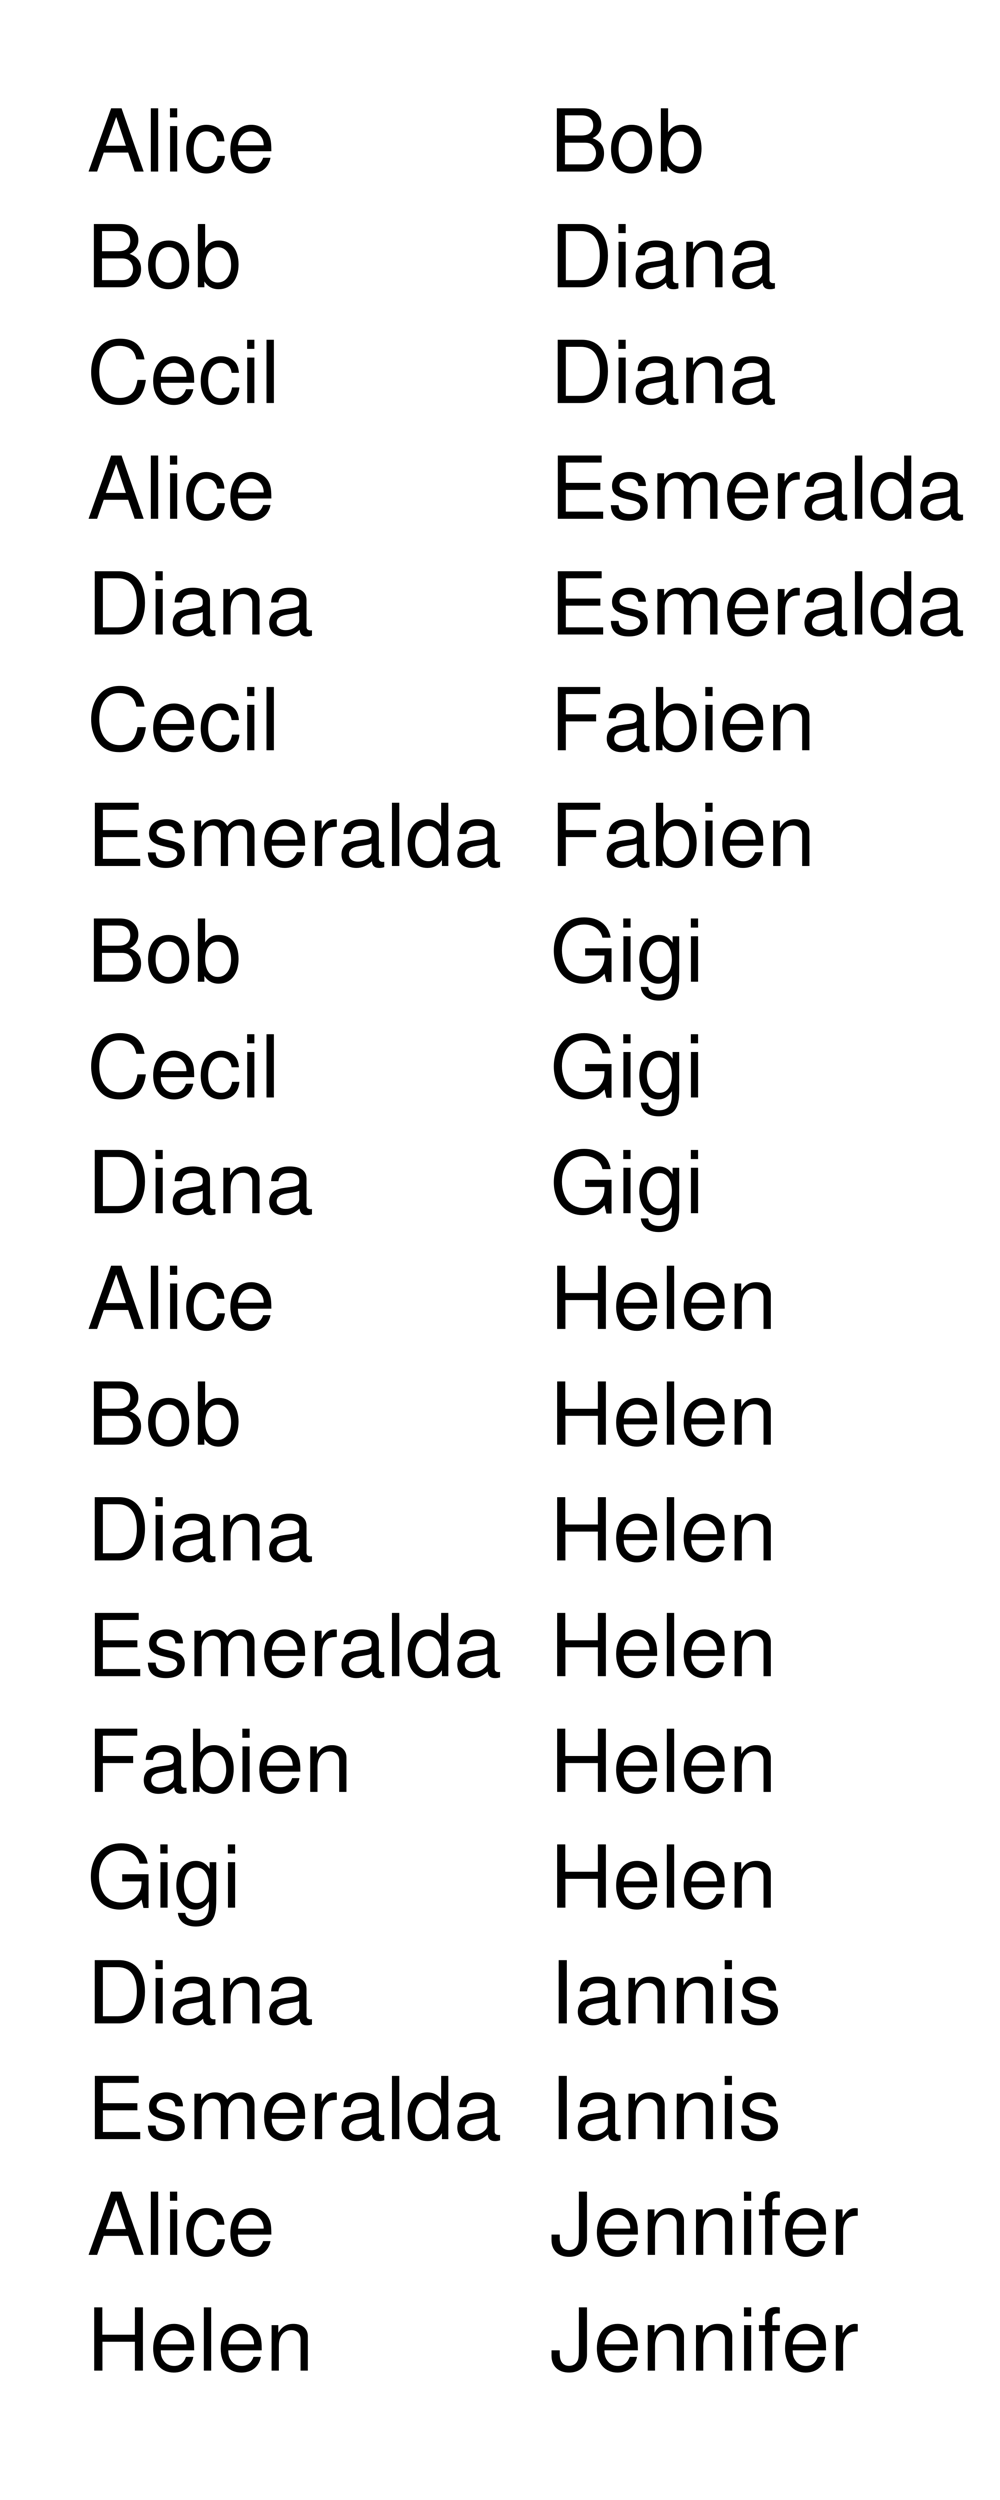<?xml version="1.0" encoding="UTF-8" standalone="no"?>
<svg
   xmlns:dc="http://purl.org/dc/elements/1.1/"
   xmlns:cc="http://web.resource.org/cc/"
   xmlns:rdf="http://www.w3.org/1999/02/22-rdf-syntax-ns#"
   xmlns:svg="http://www.w3.org/2000/svg"
   xmlns="http://www.w3.org/2000/svg"
   xmlns:xlink="http://www.w3.org/1999/xlink"
   xmlns:sodipodi="http://sodipodi.sourceforge.net/DTD/sodipodi-0.dtd"
   xmlns:inkscape="http://www.inkscape.org/namespaces/inkscape"
   width="144pt"
   height="360pt"
   viewBox="0 0 144 360"
   version="1.1"
   id="svg2830"
   sodipodi:version="0.32"
   inkscape:version="0.45"
   sodipodi:docname="edgelist.svg"
   sodipodi:docbase="/home/csardi/works/net/igraph-3/doc/presentations/wien08"
   inkscape:output_extension="org.inkscape.output.svg.inkscape">
  <sodipodi:namedview
     inkscape:cy="356.14272"
     inkscape:cx="19.05103"
     inkscape:zoom="2.4559706"
     inkscape:window-height="1021"
     inkscape:window-width="1400"
     inkscape:pageshadow="2"
     inkscape:pageopacity="0.0"
     guidetolerance="10.0"
     gridtolerance="10.0"
     objecttolerance="10.0"
     borderopacity="1.0"
     bordercolor="#666666"
     pagecolor="#ffffff"
     id="base"
     inkscape:window-x="0"
     inkscape:window-y="0"
     inkscape:current-layer="surface0" />
  <defs
     id="defs2832">
    <g
       id="g2834">
      <symbol
         overflow="visible"
         id="glyph0-0">
        <path
           style="stroke: none;"
           d="M 5.922 -2.734 L 6.859 0 L 8.156 0 L 4.969 -9.109 L 3.469 -9.109 L 0.219 0 L 1.453 0 L 2.406 -2.734 L 5.922 -2.734 Z M 5.594 -3.719 L 2.703 -3.719 L 4.203 -7.859 L 5.594 -3.719 Z M 5.594 -3.719 "
           id="path2837" />
      </symbol>
      <symbol
         overflow="visible"
         id="glyph0-1">
        <path
           style="stroke: none;"
           d="M 1.906 -9.109 L 0.844 -9.109 L 0.844 0 L 1.906 0 L 1.906 -9.109 Z M 1.906 -9.109 "
           id="path2840" />
      </symbol>
      <symbol
         overflow="visible"
         id="glyph0-2">
        <path
           style="stroke: none;"
           d="M 1.875 -6.547 L 0.844 -6.547 L 0.844 0 L 1.875 0 L 1.875 -6.547 Z M 1.875 -9.109 L 0.828 -9.109 L 0.828 -7.797 L 1.875 -7.797 L 1.875 -9.109 Z M 1.875 -9.109 "
           id="path2843" />
      </symbol>
      <symbol
         overflow="visible"
         id="glyph0-3">
        <path
           style="stroke: none;"
           d="M 5.891 -4.344 C 5.844 -4.984 5.703 -5.406 5.453 -5.766 C 5 -6.375 4.219 -6.734 3.297 -6.734 C 1.531 -6.734 0.391 -5.344 0.391 -3.156 C 0.391 -1.047 1.516 0.281 3.281 0.281 C 4.844 0.281 5.844 -0.656 5.969 -2.25 L 4.906 -2.25 C 4.734 -1.203 4.203 -0.672 3.312 -0.672 C 2.156 -0.672 1.469 -1.609 1.469 -3.156 C 1.469 -4.797 2.156 -5.781 3.281 -5.781 C 4.156 -5.781 4.719 -5.266 4.844 -4.344 L 5.891 -4.344 Z M 5.891 -4.344 "
           id="path2846" />
      </symbol>
      <symbol
         overflow="visible"
         id="glyph0-4">
        <path
           style="stroke: none;"
           d="M 6.406 -2.922 C 6.406 -3.922 6.344 -4.531 6.156 -5.016 C 5.719 -6.094 4.719 -6.734 3.5 -6.734 C 1.672 -6.734 0.5 -5.344 0.5 -3.188 C 0.5 -1.031 1.641 0.281 3.469 0.281 C 4.969 0.281 6.016 -0.562 6.281 -1.984 L 5.219 -1.984 C 4.938 -1.125 4.344 -0.672 3.516 -0.672 C 2.844 -0.672 2.281 -0.969 1.938 -1.531 C 1.688 -1.906 1.594 -2.281 1.594 -2.922 L 6.406 -2.922 Z M 1.609 -3.781 C 1.703 -4.984 2.438 -5.781 3.484 -5.781 C 4.516 -5.781 5.297 -4.922 5.297 -3.844 C 5.297 -3.828 5.297 -3.797 5.281 -3.781 L 1.609 -3.781 Z M 1.609 -3.781 "
           id="path2849" />
      </symbol>
      <symbol
         overflow="visible"
         id="glyph0-5">
        <path
           style="stroke: none;"
           d="M 0.984 0 L 5.094 0 C 5.969 0 6.594 -0.234 7.094 -0.766 C 7.531 -1.234 7.781 -1.891 7.781 -2.594 C 7.781 -3.703 7.281 -4.359 6.125 -4.812 C 6.953 -5.203 7.391 -5.875 7.391 -6.797 C 7.391 -7.469 7.141 -8.047 6.656 -8.469 C 6.188 -8.906 5.562 -9.109 4.688 -9.109 L 0.984 -9.109 L 0.984 0 Z M 2.156 -5.188 L 2.156 -8.094 L 4.406 -8.094 C 5.047 -8.094 5.406 -8 5.719 -7.766 C 6.047 -7.516 6.219 -7.141 6.219 -6.641 C 6.219 -6.156 6.047 -5.766 5.719 -5.516 C 5.406 -5.281 5.047 -5.188 4.406 -5.188 L 2.156 -5.188 Z M 2.156 -1.031 L 2.156 -4.156 L 4.984 -4.156 C 5.547 -4.156 5.922 -4.031 6.203 -3.719 C 6.469 -3.438 6.625 -3.031 6.625 -2.594 C 6.625 -2.156 6.469 -1.75 6.203 -1.469 C 5.922 -1.156 5.547 -1.031 4.984 -1.031 L 2.156 -1.031 Z M 2.156 -1.031 "
           id="path2852" />
      </symbol>
      <symbol
         overflow="visible"
         id="glyph0-6">
        <path
           style="stroke: none;"
           d="M 3.406 -6.734 C 1.562 -6.734 0.453 -5.422 0.453 -3.219 C 0.453 -1.031 1.547 0.281 3.406 0.281 C 5.25 0.281 6.375 -1.031 6.375 -3.172 C 6.375 -5.438 5.281 -6.734 3.406 -6.734 Z M 3.406 -5.781 C 4.594 -5.781 5.281 -4.812 5.281 -3.188 C 5.281 -1.656 4.562 -0.672 3.406 -0.672 C 2.25 -0.672 1.531 -1.641 1.531 -3.219 C 1.531 -4.797 2.25 -5.781 3.406 -5.781 Z M 3.406 -5.781 "
           id="path2855" />
      </symbol>
      <symbol
         overflow="visible"
         id="glyph0-7">
        <path
           style="stroke: none;"
           d="M 0.672 -9.109 L 0.672 0 L 1.609 0 L 1.609 -0.844 C 2.109 -0.078 2.781 0.281 3.688 0.281 C 5.406 0.281 6.531 -1.125 6.531 -3.297 C 6.531 -5.422 5.469 -6.734 3.734 -6.734 C 2.844 -6.734 2.203 -6.406 1.719 -5.656 L 1.719 -9.109 L 0.672 -9.109 Z M 3.531 -5.766 C 4.703 -5.766 5.453 -4.75 5.453 -3.188 C 5.453 -1.703 4.672 -0.688 3.531 -0.688 C 2.438 -0.688 1.719 -1.688 1.719 -3.219 C 1.719 -4.766 2.438 -5.766 3.531 -5.766 Z M 3.531 -5.766 "
           id="path2858" />
      </symbol>
      <symbol
         overflow="visible"
         id="glyph0-8">
        <path
           style="stroke: none;"
           d="M 8.281 -6.281 C 7.906 -8.281 6.766 -9.266 4.766 -9.266 C 3.531 -9.266 2.547 -8.875 1.875 -8.125 C 1.047 -7.219 0.594 -5.922 0.594 -4.453 C 0.594 -2.953 1.062 -1.656 1.922 -0.781 C 2.625 -0.047 3.531 0.281 4.719 0.281 C 6.938 0.281 8.188 -0.906 8.469 -3.328 L 7.266 -3.328 C 7.156 -2.703 7.031 -2.281 6.844 -1.906 C 6.469 -1.156 5.703 -0.734 4.719 -0.734 C 2.906 -0.734 1.766 -2.188 1.766 -4.469 C 1.766 -6.797 2.859 -8.234 4.625 -8.234 C 5.359 -8.234 6.047 -8.016 6.422 -7.656 C 6.766 -7.344 6.953 -6.969 7.094 -6.281 L 8.281 -6.281 Z M 8.281 -6.281 "
           id="path2861" />
      </symbol>
      <symbol
         overflow="visible"
         id="glyph0-9">
        <path
           style="stroke: none;"
           d="M 1.109 0 L 4.625 0 C 6.922 0 8.344 -1.719 8.344 -4.562 C 8.344 -7.391 6.938 -9.109 4.625 -9.109 L 1.109 -9.109 L 1.109 0 Z M 2.281 -1.031 L 2.281 -8.094 L 4.422 -8.094 C 6.219 -8.094 7.172 -6.875 7.172 -4.547 C 7.172 -2.25 6.219 -1.031 4.422 -1.031 L 2.281 -1.031 Z M 2.281 -1.031 "
           id="path2864" />
      </symbol>
      <symbol
         overflow="visible"
         id="glyph0-10">
        <path
           style="stroke: none;"
           d="M 6.688 -0.609 C 6.578 -0.594 6.531 -0.594 6.469 -0.594 C 6.094 -0.594 5.906 -0.781 5.906 -1.094 L 5.906 -4.953 C 5.906 -6.109 5.047 -6.734 3.438 -6.734 C 2.484 -6.734 1.703 -6.469 1.266 -5.969 C 0.969 -5.641 0.844 -5.266 0.812 -4.609 L 1.859 -4.609 C 1.953 -5.406 2.422 -5.781 3.406 -5.781 C 4.344 -5.781 4.859 -5.422 4.859 -4.797 L 4.859 -4.531 C 4.859 -4.094 4.594 -3.906 3.781 -3.797 C 2.297 -3.609 2.078 -3.562 1.672 -3.406 C 0.906 -3.094 0.531 -2.5 0.531 -1.656 C 0.531 -0.469 1.344 0.281 2.672 0.281 C 3.5 0.281 4.156 0 4.906 -0.672 C 4.969 -0.016 5.297 0.281 5.969 0.281 C 6.188 0.281 6.344 0.266 6.688 0.172 L 6.688 -0.609 Z M 4.859 -2.062 C 4.859 -1.719 4.766 -1.5 4.453 -1.219 C 4.031 -0.828 3.516 -0.625 2.906 -0.625 C 2.094 -0.625 1.609 -1.016 1.609 -1.672 C 1.609 -2.359 2.078 -2.719 3.188 -2.875 C 4.281 -3.031 4.516 -3.078 4.859 -3.234 L 4.859 -2.062 Z M 4.859 -2.062 "
           id="path2867" />
      </symbol>
      <symbol
         overflow="visible"
         id="glyph0-11">
        <path
           style="stroke: none;"
           d="M 0.875 -6.547 L 0.875 0 L 1.922 0 L 1.922 -3.609 C 1.922 -4.953 2.625 -5.828 3.703 -5.828 C 4.531 -5.828 5.047 -5.328 5.047 -4.531 L 5.047 0 L 6.094 0 L 6.094 -4.953 C 6.094 -6.031 5.281 -6.734 4.016 -6.734 C 3.031 -6.734 2.406 -6.359 1.844 -5.453 L 1.844 -6.547 L 0.875 -6.547 Z M 0.875 -6.547 "
           id="path2870" />
      </symbol>
      <symbol
         overflow="visible"
         id="glyph0-12">
        <path
           style="stroke: none;"
           d="M 2.281 -4.156 L 7.25 -4.156 L 7.25 -5.172 L 2.281 -5.172 L 2.281 -8.094 L 7.438 -8.094 L 7.438 -9.109 L 1.125 -9.109 L 1.125 0 L 7.656 0 L 7.656 -1.031 L 2.281 -1.031 L 2.281 -4.156 Z M 2.281 -4.156 "
           id="path2873" />
      </symbol>
      <symbol
         overflow="visible"
         id="glyph0-13">
        <path
           style="stroke: none;"
           d="M 5.469 -4.719 C 5.469 -6.016 4.609 -6.734 3.094 -6.734 C 1.578 -6.734 0.594 -5.953 0.594 -4.734 C 0.594 -3.719 1.109 -3.219 2.656 -2.844 L 3.641 -2.609 C 4.359 -2.438 4.656 -2.172 4.656 -1.703 C 4.656 -1.094 4.031 -0.672 3.125 -0.672 C 2.562 -0.672 2.094 -0.844 1.828 -1.109 C 1.656 -1.297 1.594 -1.484 1.531 -1.953 L 0.422 -1.953 C 0.469 -0.438 1.328 0.281 3.031 0.281 C 4.688 0.281 5.734 -0.531 5.734 -1.781 C 5.734 -2.766 5.188 -3.297 3.891 -3.609 L 2.891 -3.844 C 2.031 -4.047 1.672 -4.328 1.672 -4.781 C 1.672 -5.391 2.219 -5.781 3.062 -5.781 C 3.906 -5.781 4.344 -5.406 4.375 -4.719 L 5.469 -4.719 Z M 5.469 -4.719 "
           id="path2876" />
      </symbol>
      <symbol
         overflow="visible"
         id="glyph0-14">
        <path
           style="stroke: none;"
           d="M 0.875 -6.547 L 0.875 0 L 1.922 0 L 1.922 -4.109 C 1.922 -5.062 2.609 -5.828 3.469 -5.828 C 4.234 -5.828 4.672 -5.344 4.672 -4.516 L 4.672 0 L 5.719 0 L 5.719 -4.109 C 5.719 -5.062 6.406 -5.828 7.266 -5.828 C 8.031 -5.828 8.469 -5.344 8.469 -4.516 L 8.469 0 L 9.531 0 L 9.531 -4.906 C 9.531 -6.094 8.844 -6.734 7.625 -6.734 C 6.75 -6.734 6.219 -6.469 5.609 -5.734 C 5.219 -6.438 4.703 -6.734 3.844 -6.734 C 2.969 -6.734 2.406 -6.406 1.844 -5.625 L 1.844 -6.547 L 0.875 -6.547 Z M 0.875 -6.547 "
           id="path2879" />
      </symbol>
      <symbol
         overflow="visible"
         id="glyph0-15">
        <path
           style="stroke: none;"
           d="M 0.859 -6.547 L 0.859 0 L 1.906 0 L 1.906 -3.406 C 1.906 -4.344 2.156 -4.953 2.656 -5.312 C 2.969 -5.547 3.281 -5.625 4.016 -5.641 L 4.016 -6.703 C 3.844 -6.719 3.75 -6.734 3.609 -6.734 C 2.938 -6.734 2.422 -6.344 1.828 -5.359 L 1.828 -6.547 L 0.859 -6.547 Z M 0.859 -6.547 "
           id="path2882" />
      </symbol>
      <symbol
         overflow="visible"
         id="glyph0-16">
        <path
           style="stroke: none;"
           d="M 6.188 -9.109 L 5.156 -9.109 L 5.156 -5.719 C 4.719 -6.391 4.016 -6.734 3.141 -6.734 C 1.438 -6.734 0.328 -5.375 0.328 -3.281 C 0.328 -1.078 1.406 0.281 3.172 0.281 C 4.078 0.281 4.703 -0.047 5.266 -0.859 L 5.266 0 L 6.188 0 L 6.188 -9.109 Z M 3.312 -5.766 C 4.438 -5.766 5.156 -4.766 5.156 -3.203 C 5.156 -1.688 4.422 -0.688 3.328 -0.688 C 2.172 -0.688 1.406 -1.703 1.406 -3.219 C 1.406 -4.75 2.172 -5.766 3.312 -5.766 Z M 3.312 -5.766 "
           id="path2885" />
      </symbol>
      <symbol
         overflow="visible"
         id="glyph0-17">
        <path
           style="stroke: none;"
           d="M 2.281 -4.156 L 6.641 -4.156 L 6.641 -5.172 L 2.281 -5.172 L 2.281 -8.094 L 7.234 -8.094 L 7.234 -9.109 L 1.125 -9.109 L 1.125 0 L 2.281 0 L 2.281 -4.156 Z M 2.281 -4.156 "
           id="path2888" />
      </symbol>
      <symbol
         overflow="visible"
         id="glyph0-18">
        <path
           style="stroke: none;"
           d="M 8.859 -4.812 L 5.062 -4.812 L 5.062 -3.781 L 7.844 -3.781 L 7.844 -3.531 C 7.844 -1.906 6.641 -0.734 4.969 -0.734 C 4.047 -0.734 3.219 -1.078 2.672 -1.656 C 2.078 -2.312 1.719 -3.406 1.719 -4.531 C 1.719 -6.766 2.984 -8.234 4.906 -8.234 C 6.297 -8.234 7.297 -7.531 7.547 -6.344 L 8.734 -6.344 C 8.406 -8.203 7.016 -9.266 4.922 -9.266 C 3.812 -9.266 2.906 -8.969 2.203 -8.391 C 1.156 -7.516 0.547 -6.094 0.547 -4.469 C 0.547 -1.656 2.266 0.281 4.719 0.281 C 5.969 0.281 6.953 -0.172 7.844 -1.156 L 8.125 0.047 L 8.859 0.047 L 8.859 -4.812 Z M 8.859 -4.812 "
           id="path2891" />
      </symbol>
      <symbol
         overflow="visible"
         id="glyph0-19">
        <path
           style="stroke: none;"
           d="M 5.156 -6.547 L 5.156 -5.594 C 4.625 -6.375 3.984 -6.734 3.156 -6.734 C 1.484 -6.734 0.359 -5.281 0.359 -3.156 C 0.359 -2.094 0.656 -1.219 1.188 -0.594 C 1.672 -0.031 2.375 0.281 3.062 0.281 C 3.891 0.281 4.469 -0.062 5.047 -0.891 L 5.047 -0.547 C 5.047 0.344 4.938 0.875 4.672 1.234 C 4.406 1.625 3.859 1.844 3.219 1.844 C 2.75 1.844 2.328 1.719 2.031 1.5 C 1.797 1.312 1.703 1.141 1.641 0.75 L 0.578 0.75 C 0.688 1.984 1.656 2.719 3.188 2.719 C 4.156 2.719 5 2.406 5.422 1.891 C 5.922 1.281 6.109 0.469 6.109 -1.078 L 6.109 -6.547 L 5.156 -6.547 Z M 3.266 -5.781 C 4.391 -5.781 5.047 -4.828 5.047 -3.188 C 5.047 -1.625 4.375 -0.672 3.281 -0.672 C 2.141 -0.672 1.453 -1.641 1.453 -3.219 C 1.453 -4.797 2.156 -5.781 3.266 -5.781 Z M 3.266 -5.781 "
           id="path2894" />
      </symbol>
      <symbol
         overflow="visible"
         id="glyph0-20">
        <path
           style="stroke: none;"
           d="M 6.891 -4.156 L 6.891 0 L 8.047 0 L 8.047 -9.109 L 6.891 -9.109 L 6.891 -5.172 L 2.203 -5.172 L 2.203 -9.109 L 1.031 -9.109 L 1.031 0 L 2.219 0 L 2.219 -4.156 L 6.891 -4.156 Z M 6.891 -4.156 "
           id="path2897" />
      </symbol>
      <symbol
         overflow="visible"
         id="glyph0-21">
        <path
           style="stroke: none;"
           d="M 2.422 -9.109 L 1.25 -9.109 L 1.25 0 L 2.422 0 L 2.422 -9.109 Z M 2.422 -9.109 "
           id="path2900" />
      </symbol>
      <symbol
         overflow="visible"
         id="glyph0-22">
        <path
           style="stroke: none;"
           d="M 4.156 -9.109 L 4.156 -2.703 C 4.156 -1.969 4.094 -1.562 3.875 -1.25 C 3.656 -0.906 3.219 -0.688 2.766 -0.688 C 1.891 -0.688 1.406 -1.281 1.406 -2.344 L 1.406 -2.922 L 0.219 -2.922 L 0.219 -2.125 C 0.219 -0.656 1.188 0.281 2.75 0.281 C 4.344 0.281 5.328 -0.703 5.328 -2.281 L 5.328 -9.109 L 4.156 -9.109 Z M 4.156 -9.109 "
           id="path2903" />
      </symbol>
      <symbol
         overflow="visible"
         id="glyph0-23">
        <path
           style="stroke: none;"
           d="M 3.219 -6.547 L 2.141 -6.547 L 2.141 -7.578 C 2.141 -8.016 2.391 -8.234 2.859 -8.234 C 2.953 -8.234 2.984 -8.234 3.219 -8.219 L 3.219 -9.094 C 2.984 -9.141 2.844 -9.156 2.641 -9.156 C 1.672 -9.156 1.094 -8.594 1.094 -7.656 L 1.094 -6.547 L 0.219 -6.547 L 0.219 -5.703 L 1.094 -5.703 L 1.094 0 L 2.141 0 L 2.141 -5.703 L 3.219 -5.703 L 3.219 -6.547 Z M 3.219 -6.547 "
           id="path2906" />
      </symbol>
    </g>
    <clipPath
       id="clip0">
      <rect
         width="144"
         height="360"
         id="rect2909" />
    </clipPath>
    <clipPath
       id="clip1">
      <path
         d="M 0 0 L 145 0 L 145 361 L 0 361 Z M 0 0 "
         id="path2912" />
    </clipPath>
    <clipPath
       id="clip2">
      <path
         d="M 0 0 L 145 0 L 145 361 L 0 361 Z M 0 0 "
         id="path2915" />
    </clipPath>
  </defs>
  <g
     id="surface0"
     clip-path="url(#clip0)">
    <g
       clip-path="url(#clip2)"
       clip-rule="nonzero"
       id="g2944">
      <g
         style="fill: rgb(0%,0%,0%); opacity: 1;"
         id="g2946">
        <use
           xlink:href="#glyph0-0"
           x="12.533"
           y="24.703"
           id="use2948" />
        <use
           xlink:href="#glyph0-1"
           x="20.871"
           y="24.703"
           id="use2950" />
        <use
           xlink:href="#glyph0-2"
           x="23.646"
           y="24.703"
           id="use2952" />
        <use
           xlink:href="#glyph0-3"
           x="26.421"
           y="24.703"
           id="use2954" />
        <use
           xlink:href="#glyph0-4"
           x="32.671"
           y="24.703"
           id="use2956" />
      </g>
      <g
         style="fill: rgb(0%,0%,0%); opacity: 1;"
         id="g2958">
        <use
           xlink:href="#glyph0-5"
           x="12.533"
           y="41.369"
           id="use2960" />
        <use
           xlink:href="#glyph0-6"
           x="20.871"
           y="41.369"
           id="use2962" />
        <use
           xlink:href="#glyph0-7"
           x="27.821"
           y="41.369"
           id="use2964" />
      </g>
      <g
         style="fill: rgb(0%,0%,0%); opacity: 1;"
         id="g2966">
        <use
           xlink:href="#glyph0-8"
           x="12.533"
           y="58.036"
           id="use2968" />
        <use
           xlink:href="#glyph0-4"
           x="21.558"
           y="58.036"
           id="use2970" />
        <use
           xlink:href="#glyph0-3"
           x="28.508"
           y="58.036"
           id="use2972" />
        <use
           xlink:href="#glyph0-2"
           x="34.758"
           y="58.036"
           id="use2974" />
        <use
           xlink:href="#glyph0-1"
           x="37.533"
           y="58.036"
           id="use2976" />
      </g>
      <g
         style="fill: rgb(0%,0%,0%); opacity: 1;"
         id="g2978">
        <use
           xlink:href="#glyph0-0"
           x="12.533"
           y="74.703"
           id="use2980" />
        <use
           xlink:href="#glyph0-1"
           x="20.871"
           y="74.703"
           id="use2982" />
        <use
           xlink:href="#glyph0-2"
           x="23.646"
           y="74.703"
           id="use2984" />
        <use
           xlink:href="#glyph0-3"
           x="26.421"
           y="74.703"
           id="use2986" />
        <use
           xlink:href="#glyph0-4"
           x="32.671"
           y="74.703"
           id="use2988" />
      </g>
      <g
         style="fill: rgb(0%,0%,0%); opacity: 1;"
         id="g2990">
        <use
           xlink:href="#glyph0-9"
           x="12.533"
           y="91.369"
           id="use2992" />
        <use
           xlink:href="#glyph0-2"
           x="21.558"
           y="91.369"
           id="use2994" />
        <use
           xlink:href="#glyph0-10"
           x="24.333"
           y="91.369"
           id="use2996" />
        <use
           xlink:href="#glyph0-11"
           x="31.283"
           y="91.369"
           id="use2998" />
        <use
           xlink:href="#glyph0-10"
           x="38.233"
           y="91.369"
           id="use3000" />
      </g>
      <g
         style="fill: rgb(0%,0%,0%); opacity: 1;"
         id="g3002">
        <use
           xlink:href="#glyph0-8"
           x="12.533"
           y="108.036"
           id="use3004" />
        <use
           xlink:href="#glyph0-4"
           x="21.558"
           y="108.036"
           id="use3006" />
        <use
           xlink:href="#glyph0-3"
           x="28.508"
           y="108.036"
           id="use3008" />
        <use
           xlink:href="#glyph0-2"
           x="34.758"
           y="108.036"
           id="use3010" />
        <use
           xlink:href="#glyph0-1"
           x="37.533"
           y="108.036"
           id="use3012" />
      </g>
      <g
         style="fill: rgb(0%,0%,0%); opacity: 1;"
         id="g3014">
        <use
           xlink:href="#glyph0-12"
           x="12.533"
           y="124.703"
           id="use3016" />
        <use
           xlink:href="#glyph0-13"
           x="20.871"
           y="124.703"
           id="use3018" />
        <use
           xlink:href="#glyph0-14"
           x="27.121"
           y="124.703"
           id="use3020" />
        <use
           xlink:href="#glyph0-4"
           x="37.533"
           y="124.703"
           id="use3022" />
        <use
           xlink:href="#glyph0-15"
           x="44.483"
           y="124.703"
           id="use3024" />
        <use
           xlink:href="#glyph0-10"
           x="48.646"
           y="124.703"
           id="use3026" />
        <use
           xlink:href="#glyph0-1"
           x="55.596"
           y="124.703"
           id="use3028" />
        <use
           xlink:href="#glyph0-16"
           x="58.371"
           y="124.703"
           id="use3030" />
        <use
           xlink:href="#glyph0-10"
           x="65.321"
           y="124.703"
           id="use3032" />
      </g>
      <g
         style="fill: rgb(0%,0%,0%); opacity: 1;"
         id="g3034">
        <use
           xlink:href="#glyph0-5"
           x="12.533"
           y="141.369"
           id="use3036" />
        <use
           xlink:href="#glyph0-6"
           x="20.871"
           y="141.369"
           id="use3038" />
        <use
           xlink:href="#glyph0-7"
           x="27.821"
           y="141.369"
           id="use3040" />
      </g>
      <g
         style="fill: rgb(0%,0%,0%); opacity: 1;"
         id="g3042">
        <use
           xlink:href="#glyph0-8"
           x="12.533"
           y="158.036"
           id="use3044" />
        <use
           xlink:href="#glyph0-4"
           x="21.558"
           y="158.036"
           id="use3046" />
        <use
           xlink:href="#glyph0-3"
           x="28.508"
           y="158.036"
           id="use3048" />
        <use
           xlink:href="#glyph0-2"
           x="34.758"
           y="158.036"
           id="use3050" />
        <use
           xlink:href="#glyph0-1"
           x="37.533"
           y="158.036"
           id="use3052" />
      </g>
      <g
         style="fill: rgb(0%,0%,0%); opacity: 1;"
         id="g3054">
        <use
           xlink:href="#glyph0-9"
           x="12.533"
           y="174.703"
           id="use3056" />
        <use
           xlink:href="#glyph0-2"
           x="21.558"
           y="174.703"
           id="use3058" />
        <use
           xlink:href="#glyph0-10"
           x="24.333"
           y="174.703"
           id="use3060" />
        <use
           xlink:href="#glyph0-11"
           x="31.283"
           y="174.703"
           id="use3062" />
        <use
           xlink:href="#glyph0-10"
           x="38.233"
           y="174.703"
           id="use3064" />
      </g>
      <g
         style="fill: rgb(0%,0%,0%); opacity: 1;"
         id="g3066">
        <use
           xlink:href="#glyph0-0"
           x="12.533"
           y="191.369"
           id="use3068" />
        <use
           xlink:href="#glyph0-1"
           x="20.871"
           y="191.369"
           id="use3070" />
        <use
           xlink:href="#glyph0-2"
           x="23.646"
           y="191.369"
           id="use3072" />
        <use
           xlink:href="#glyph0-3"
           x="26.421"
           y="191.369"
           id="use3074" />
        <use
           xlink:href="#glyph0-4"
           x="32.671"
           y="191.369"
           id="use3076" />
      </g>
      <g
         style="fill: rgb(0%,0%,0%); opacity: 1;"
         id="g3078">
        <use
           xlink:href="#glyph0-5"
           x="12.533"
           y="208.036"
           id="use3080" />
        <use
           xlink:href="#glyph0-6"
           x="20.871"
           y="208.036"
           id="use3082" />
        <use
           xlink:href="#glyph0-7"
           x="27.821"
           y="208.036"
           id="use3084" />
      </g>
      <g
         style="fill: rgb(0%,0%,0%); opacity: 1;"
         id="g3086">
        <use
           xlink:href="#glyph0-9"
           x="12.533"
           y="224.703"
           id="use3088" />
        <use
           xlink:href="#glyph0-2"
           x="21.558"
           y="224.703"
           id="use3090" />
        <use
           xlink:href="#glyph0-10"
           x="24.333"
           y="224.703"
           id="use3092" />
        <use
           xlink:href="#glyph0-11"
           x="31.283"
           y="224.703"
           id="use3094" />
        <use
           xlink:href="#glyph0-10"
           x="38.233"
           y="224.703"
           id="use3096" />
      </g>
      <g
         style="fill: rgb(0%,0%,0%); opacity: 1;"
         id="g3098">
        <use
           xlink:href="#glyph0-12"
           x="12.533"
           y="241.369"
           id="use3100" />
        <use
           xlink:href="#glyph0-13"
           x="20.871"
           y="241.369"
           id="use3102" />
        <use
           xlink:href="#glyph0-14"
           x="27.121"
           y="241.369"
           id="use3104" />
        <use
           xlink:href="#glyph0-4"
           x="37.533"
           y="241.369"
           id="use3106" />
        <use
           xlink:href="#glyph0-15"
           x="44.483"
           y="241.369"
           id="use3108" />
        <use
           xlink:href="#glyph0-10"
           x="48.646"
           y="241.369"
           id="use3110" />
        <use
           xlink:href="#glyph0-1"
           x="55.596"
           y="241.369"
           id="use3112" />
        <use
           xlink:href="#glyph0-16"
           x="58.371"
           y="241.369"
           id="use3114" />
        <use
           xlink:href="#glyph0-10"
           x="65.321"
           y="241.369"
           id="use3116" />
      </g>
      <g
         style="fill: rgb(0%,0%,0%); opacity: 1;"
         id="g3118">
        <use
           xlink:href="#glyph0-17"
           x="12.533"
           y="258.036"
           id="use3120" />
        <use
           xlink:href="#glyph0-10"
           x="20.171"
           y="258.036"
           id="use3122" />
        <use
           xlink:href="#glyph0-7"
           x="27.121"
           y="258.036"
           id="use3124" />
        <use
           xlink:href="#glyph0-2"
           x="34.071"
           y="258.036"
           id="use3126" />
        <use
           xlink:href="#glyph0-4"
           x="36.846"
           y="258.036"
           id="use3128" />
        <use
           xlink:href="#glyph0-11"
           x="43.796"
           y="258.036"
           id="use3130" />
      </g>
      <g
         style="fill: rgb(0%,0%,0%); opacity: 1;"
         id="g3132">
        <use
           xlink:href="#glyph0-18"
           x="12.533"
           y="274.703"
           id="use3134" />
        <use
           xlink:href="#glyph0-2"
           x="22.258"
           y="274.703"
           id="use3136" />
        <use
           xlink:href="#glyph0-19"
           x="25.033"
           y="274.703"
           id="use3138" />
        <use
           xlink:href="#glyph0-2"
           x="31.983"
           y="274.703"
           id="use3140" />
      </g>
      <g
         style="fill: rgb(0%,0%,0%); opacity: 1;"
         id="g3142">
        <use
           xlink:href="#glyph0-9"
           x="12.533"
           y="291.369"
           id="use3144" />
        <use
           xlink:href="#glyph0-2"
           x="21.558"
           y="291.369"
           id="use3146" />
        <use
           xlink:href="#glyph0-10"
           x="24.333"
           y="291.369"
           id="use3148" />
        <use
           xlink:href="#glyph0-11"
           x="31.283"
           y="291.369"
           id="use3150" />
        <use
           xlink:href="#glyph0-10"
           x="38.233"
           y="291.369"
           id="use3152" />
      </g>
      <g
         style="fill: rgb(0%,0%,0%); opacity: 1;"
         id="g3154">
        <use
           xlink:href="#glyph0-12"
           x="12.533"
           y="308.036"
           id="use3156" />
        <use
           xlink:href="#glyph0-13"
           x="20.871"
           y="308.036"
           id="use3158" />
        <use
           xlink:href="#glyph0-14"
           x="27.121"
           y="308.036"
           id="use3160" />
        <use
           xlink:href="#glyph0-4"
           x="37.533"
           y="308.036"
           id="use3162" />
        <use
           xlink:href="#glyph0-15"
           x="44.483"
           y="308.036"
           id="use3164" />
        <use
           xlink:href="#glyph0-10"
           x="48.646"
           y="308.036"
           id="use3166" />
        <use
           xlink:href="#glyph0-1"
           x="55.596"
           y="308.036"
           id="use3168" />
        <use
           xlink:href="#glyph0-16"
           x="58.371"
           y="308.036"
           id="use3170" />
        <use
           xlink:href="#glyph0-10"
           x="65.321"
           y="308.036"
           id="use3172" />
      </g>
      <g
         style="fill: rgb(0%,0%,0%); opacity: 1;"
         id="g3174">
        <use
           xlink:href="#glyph0-0"
           x="12.533"
           y="324.703"
           id="use3176" />
        <use
           xlink:href="#glyph0-1"
           x="20.871"
           y="324.703"
           id="use3178" />
        <use
           xlink:href="#glyph0-2"
           x="23.646"
           y="324.703"
           id="use3180" />
        <use
           xlink:href="#glyph0-3"
           x="26.421"
           y="324.703"
           id="use3182" />
        <use
           xlink:href="#glyph0-4"
           x="32.671"
           y="324.703"
           id="use3184" />
      </g>
      <g
         style="fill: rgb(0%,0%,0%); opacity: 1;"
         id="g3186">
        <use
           xlink:href="#glyph0-20"
           x="12.533"
           y="341.369"
           id="use3188" />
        <use
           xlink:href="#glyph0-4"
           x="21.558"
           y="341.369"
           id="use3190" />
        <use
           xlink:href="#glyph0-1"
           x="28.508"
           y="341.369"
           id="use3192" />
        <use
           xlink:href="#glyph0-4"
           x="31.283"
           y="341.369"
           id="use3194" />
        <use
           xlink:href="#glyph0-11"
           x="38.233"
           y="341.369"
           id="use3196" />
      </g>
      <g
         style="fill: rgb(0%,0%,0%); opacity: 1;"
         id="g3198">
        <use
           xlink:href="#glyph0-5"
           x="79.2"
           y="24.703"
           id="use3200" />
        <use
           xlink:href="#glyph0-6"
           x="87.538"
           y="24.703"
           id="use3202" />
        <use
           xlink:href="#glyph0-7"
           x="94.488"
           y="24.703"
           id="use3204" />
      </g>
      <g
         style="fill: rgb(0%,0%,0%); opacity: 1;"
         id="g3206">
        <use
           xlink:href="#glyph0-9"
           x="79.2"
           y="41.369"
           id="use3208" />
        <use
           xlink:href="#glyph0-2"
           x="88.225"
           y="41.369"
           id="use3210" />
        <use
           xlink:href="#glyph0-10"
           x="91"
           y="41.369"
           id="use3212" />
        <use
           xlink:href="#glyph0-11"
           x="97.95"
           y="41.369"
           id="use3214" />
        <use
           xlink:href="#glyph0-10"
           x="104.9"
           y="41.369"
           id="use3216" />
      </g>
      <g
         style="fill: rgb(0%,0%,0%); opacity: 1;"
         id="g3218">
        <use
           xlink:href="#glyph0-9"
           x="79.2"
           y="58.036"
           id="use3220" />
        <use
           xlink:href="#glyph0-2"
           x="88.225"
           y="58.036"
           id="use3222" />
        <use
           xlink:href="#glyph0-10"
           x="91"
           y="58.036"
           id="use3224" />
        <use
           xlink:href="#glyph0-11"
           x="97.95"
           y="58.036"
           id="use3226" />
        <use
           xlink:href="#glyph0-10"
           x="104.9"
           y="58.036"
           id="use3228" />
      </g>
      <g
         style="fill: rgb(0%,0%,0%); opacity: 1;"
         id="g3230">
        <use
           xlink:href="#glyph0-12"
           x="79.2"
           y="74.703"
           id="use3232" />
        <use
           xlink:href="#glyph0-13"
           x="87.538"
           y="74.703"
           id="use3234" />
        <use
           xlink:href="#glyph0-14"
           x="93.788"
           y="74.703"
           id="use3236" />
        <use
           xlink:href="#glyph0-4"
           x="104.2"
           y="74.703"
           id="use3238" />
        <use
           xlink:href="#glyph0-15"
           x="111.15"
           y="74.703"
           id="use3240" />
        <use
           xlink:href="#glyph0-10"
           x="115.313"
           y="74.703"
           id="use3242" />
        <use
           xlink:href="#glyph0-1"
           x="122.263"
           y="74.703"
           id="use3244" />
        <use
           xlink:href="#glyph0-16"
           x="125.038"
           y="74.703"
           id="use3246" />
        <use
           xlink:href="#glyph0-10"
           x="131.988"
           y="74.703"
           id="use3248" />
      </g>
      <g
         style="fill: rgb(0%,0%,0%); opacity: 1;"
         id="g3250">
        <use
           xlink:href="#glyph0-12"
           x="79.2"
           y="91.369"
           id="use3252" />
        <use
           xlink:href="#glyph0-13"
           x="87.538"
           y="91.369"
           id="use3254" />
        <use
           xlink:href="#glyph0-14"
           x="93.788"
           y="91.369"
           id="use3256" />
        <use
           xlink:href="#glyph0-4"
           x="104.2"
           y="91.369"
           id="use3258" />
        <use
           xlink:href="#glyph0-15"
           x="111.15"
           y="91.369"
           id="use3260" />
        <use
           xlink:href="#glyph0-10"
           x="115.313"
           y="91.369"
           id="use3262" />
        <use
           xlink:href="#glyph0-1"
           x="122.263"
           y="91.369"
           id="use3264" />
        <use
           xlink:href="#glyph0-16"
           x="125.038"
           y="91.369"
           id="use3266" />
        <use
           xlink:href="#glyph0-10"
           x="131.988"
           y="91.369"
           id="use3268" />
      </g>
      <g
         style="fill: rgb(0%,0%,0%); opacity: 1;"
         id="g3270">
        <use
           xlink:href="#glyph0-17"
           x="79.2"
           y="108.036"
           id="use3272" />
        <use
           xlink:href="#glyph0-10"
           x="86.838"
           y="108.036"
           id="use3274" />
        <use
           xlink:href="#glyph0-7"
           x="93.788"
           y="108.036"
           id="use3276" />
        <use
           xlink:href="#glyph0-2"
           x="100.738"
           y="108.036"
           id="use3278" />
        <use
           xlink:href="#glyph0-4"
           x="103.513"
           y="108.036"
           id="use3280" />
        <use
           xlink:href="#glyph0-11"
           x="110.463"
           y="108.036"
           id="use3282" />
      </g>
      <g
         style="fill: rgb(0%,0%,0%); opacity: 1;"
         id="g3284">
        <use
           xlink:href="#glyph0-17"
           x="79.2"
           y="124.703"
           id="use3286" />
        <use
           xlink:href="#glyph0-10"
           x="86.838"
           y="124.703"
           id="use3288" />
        <use
           xlink:href="#glyph0-7"
           x="93.788"
           y="124.703"
           id="use3290" />
        <use
           xlink:href="#glyph0-2"
           x="100.738"
           y="124.703"
           id="use3292" />
        <use
           xlink:href="#glyph0-4"
           x="103.513"
           y="124.703"
           id="use3294" />
        <use
           xlink:href="#glyph0-11"
           x="110.463"
           y="124.703"
           id="use3296" />
      </g>
      <g
         style="fill: rgb(0%,0%,0%); opacity: 1;"
         id="g3298">
        <use
           xlink:href="#glyph0-18"
           x="79.2"
           y="141.369"
           id="use3300" />
        <use
           xlink:href="#glyph0-2"
           x="88.925"
           y="141.369"
           id="use3302" />
        <use
           xlink:href="#glyph0-19"
           x="91.7"
           y="141.369"
           id="use3304" />
        <use
           xlink:href="#glyph0-2"
           x="98.65"
           y="141.369"
           id="use3306" />
      </g>
      <g
         style="fill: rgb(0%,0%,0%); opacity: 1;"
         id="g3308">
        <use
           xlink:href="#glyph0-18"
           x="79.2"
           y="158.036"
           id="use3310" />
        <use
           xlink:href="#glyph0-2"
           x="88.925"
           y="158.036"
           id="use3312" />
        <use
           xlink:href="#glyph0-19"
           x="91.7"
           y="158.036"
           id="use3314" />
        <use
           xlink:href="#glyph0-2"
           x="98.65"
           y="158.036"
           id="use3316" />
      </g>
      <g
         style="fill: rgb(0%,0%,0%); opacity: 1;"
         id="g3318">
        <use
           xlink:href="#glyph0-18"
           x="79.2"
           y="174.703"
           id="use3320" />
        <use
           xlink:href="#glyph0-2"
           x="88.925"
           y="174.703"
           id="use3322" />
        <use
           xlink:href="#glyph0-19"
           x="91.7"
           y="174.703"
           id="use3324" />
        <use
           xlink:href="#glyph0-2"
           x="98.65"
           y="174.703"
           id="use3326" />
      </g>
      <g
         style="fill: rgb(0%,0%,0%); opacity: 1;"
         id="g3328">
        <use
           xlink:href="#glyph0-20"
           x="79.2"
           y="191.369"
           id="use3330" />
        <use
           xlink:href="#glyph0-4"
           x="88.225"
           y="191.369"
           id="use3332" />
        <use
           xlink:href="#glyph0-1"
           x="95.175"
           y="191.369"
           id="use3334" />
        <use
           xlink:href="#glyph0-4"
           x="97.95"
           y="191.369"
           id="use3336" />
        <use
           xlink:href="#glyph0-11"
           x="104.9"
           y="191.369"
           id="use3338" />
      </g>
      <g
         style="fill: rgb(0%,0%,0%); opacity: 1;"
         id="g3340">
        <use
           xlink:href="#glyph0-20"
           x="79.2"
           y="208.036"
           id="use3342" />
        <use
           xlink:href="#glyph0-4"
           x="88.225"
           y="208.036"
           id="use3344" />
        <use
           xlink:href="#glyph0-1"
           x="95.175"
           y="208.036"
           id="use3346" />
        <use
           xlink:href="#glyph0-4"
           x="97.95"
           y="208.036"
           id="use3348" />
        <use
           xlink:href="#glyph0-11"
           x="104.9"
           y="208.036"
           id="use3350" />
      </g>
      <g
         style="fill: rgb(0%,0%,0%); opacity: 1;"
         id="g3352">
        <use
           xlink:href="#glyph0-20"
           x="79.2"
           y="224.703"
           id="use3354" />
        <use
           xlink:href="#glyph0-4"
           x="88.225"
           y="224.703"
           id="use3356" />
        <use
           xlink:href="#glyph0-1"
           x="95.175"
           y="224.703"
           id="use3358" />
        <use
           xlink:href="#glyph0-4"
           x="97.95"
           y="224.703"
           id="use3360" />
        <use
           xlink:href="#glyph0-11"
           x="104.9"
           y="224.703"
           id="use3362" />
      </g>
      <g
         style="fill: rgb(0%,0%,0%); opacity: 1;"
         id="g3364">
        <use
           xlink:href="#glyph0-20"
           x="79.2"
           y="241.369"
           id="use3366" />
        <use
           xlink:href="#glyph0-4"
           x="88.225"
           y="241.369"
           id="use3368" />
        <use
           xlink:href="#glyph0-1"
           x="95.175"
           y="241.369"
           id="use3370" />
        <use
           xlink:href="#glyph0-4"
           x="97.95"
           y="241.369"
           id="use3372" />
        <use
           xlink:href="#glyph0-11"
           x="104.9"
           y="241.369"
           id="use3374" />
      </g>
      <g
         style="fill: rgb(0%,0%,0%); opacity: 1;"
         id="g3376">
        <use
           xlink:href="#glyph0-20"
           x="79.2"
           y="258.036"
           id="use3378" />
        <use
           xlink:href="#glyph0-4"
           x="88.225"
           y="258.036"
           id="use3380" />
        <use
           xlink:href="#glyph0-1"
           x="95.175"
           y="258.036"
           id="use3382" />
        <use
           xlink:href="#glyph0-4"
           x="97.95"
           y="258.036"
           id="use3384" />
        <use
           xlink:href="#glyph0-11"
           x="104.9"
           y="258.036"
           id="use3386" />
      </g>
      <g
         style="fill: rgb(0%,0%,0%); opacity: 1;"
         id="g3388">
        <use
           xlink:href="#glyph0-20"
           x="79.2"
           y="274.703"
           id="use3390" />
        <use
           xlink:href="#glyph0-4"
           x="88.225"
           y="274.703"
           id="use3392" />
        <use
           xlink:href="#glyph0-1"
           x="95.175"
           y="274.703"
           id="use3394" />
        <use
           xlink:href="#glyph0-4"
           x="97.95"
           y="274.703"
           id="use3396" />
        <use
           xlink:href="#glyph0-11"
           x="104.9"
           y="274.703"
           id="use3398" />
      </g>
      <g
         style="fill: rgb(0%,0%,0%); opacity: 1;"
         id="g3400">
        <use
           xlink:href="#glyph0-21"
           x="79.2"
           y="291.369"
           id="use3402" />
        <use
           xlink:href="#glyph0-10"
           x="82.675"
           y="291.369"
           id="use3404" />
        <use
           xlink:href="#glyph0-11"
           x="89.625"
           y="291.369"
           id="use3406" />
        <use
           xlink:href="#glyph0-11"
           x="96.575"
           y="291.369"
           id="use3408" />
        <use
           xlink:href="#glyph0-2"
           x="103.525"
           y="291.369"
           id="use3410" />
        <use
           xlink:href="#glyph0-13"
           x="106.3"
           y="291.369"
           id="use3412" />
      </g>
      <g
         style="fill: rgb(0%,0%,0%); opacity: 1;"
         id="g3414">
        <use
           xlink:href="#glyph0-21"
           x="79.2"
           y="308.036"
           id="use3416" />
        <use
           xlink:href="#glyph0-10"
           x="82.675"
           y="308.036"
           id="use3418" />
        <use
           xlink:href="#glyph0-11"
           x="89.625"
           y="308.036"
           id="use3420" />
        <use
           xlink:href="#glyph0-11"
           x="96.575"
           y="308.036"
           id="use3422" />
        <use
           xlink:href="#glyph0-2"
           x="103.525"
           y="308.036"
           id="use3424" />
        <use
           xlink:href="#glyph0-13"
           x="106.3"
           y="308.036"
           id="use3426" />
      </g>
      <g
         style="fill: rgb(0%,0%,0%); opacity: 1;"
         id="g3428">
        <use
           xlink:href="#glyph0-22"
           x="79.2"
           y="324.703"
           id="use3430" />
        <use
           xlink:href="#glyph0-4"
           x="85.45"
           y="324.703"
           id="use3432" />
        <use
           xlink:href="#glyph0-11"
           x="92.4"
           y="324.703"
           id="use3434" />
        <use
           xlink:href="#glyph0-11"
           x="99.35"
           y="324.703"
           id="use3436" />
        <use
           xlink:href="#glyph0-2"
           x="106.3"
           y="324.703"
           id="use3438" />
        <use
           xlink:href="#glyph0-23"
           x="109.075"
           y="324.703"
           id="use3440" />
        <use
           xlink:href="#glyph0-4"
           x="112.55"
           y="324.703"
           id="use3442" />
        <use
           xlink:href="#glyph0-15"
           x="119.5"
           y="324.703"
           id="use3444" />
      </g>
      <g
         style="fill: rgb(0%,0%,0%); opacity: 1;"
         id="g3446">
        <use
           xlink:href="#glyph0-22"
           x="79.2"
           y="341.369"
           id="use3448" />
        <use
           xlink:href="#glyph0-4"
           x="85.45"
           y="341.369"
           id="use3450" />
        <use
           xlink:href="#glyph0-11"
           x="92.4"
           y="341.369"
           id="use3452" />
        <use
           xlink:href="#glyph0-11"
           x="99.35"
           y="341.369"
           id="use3454" />
        <use
           xlink:href="#glyph0-2"
           x="106.3"
           y="341.369"
           id="use3456" />
        <use
           xlink:href="#glyph0-23"
           x="109.075"
           y="341.369"
           id="use3458" />
        <use
           xlink:href="#glyph0-4"
           x="112.55"
           y="341.369"
           id="use3460" />
        <use
           xlink:href="#glyph0-15"
           x="119.5"
           y="341.369"
           id="use3462" />
      </g>
    </g>
  </g>
</svg>
